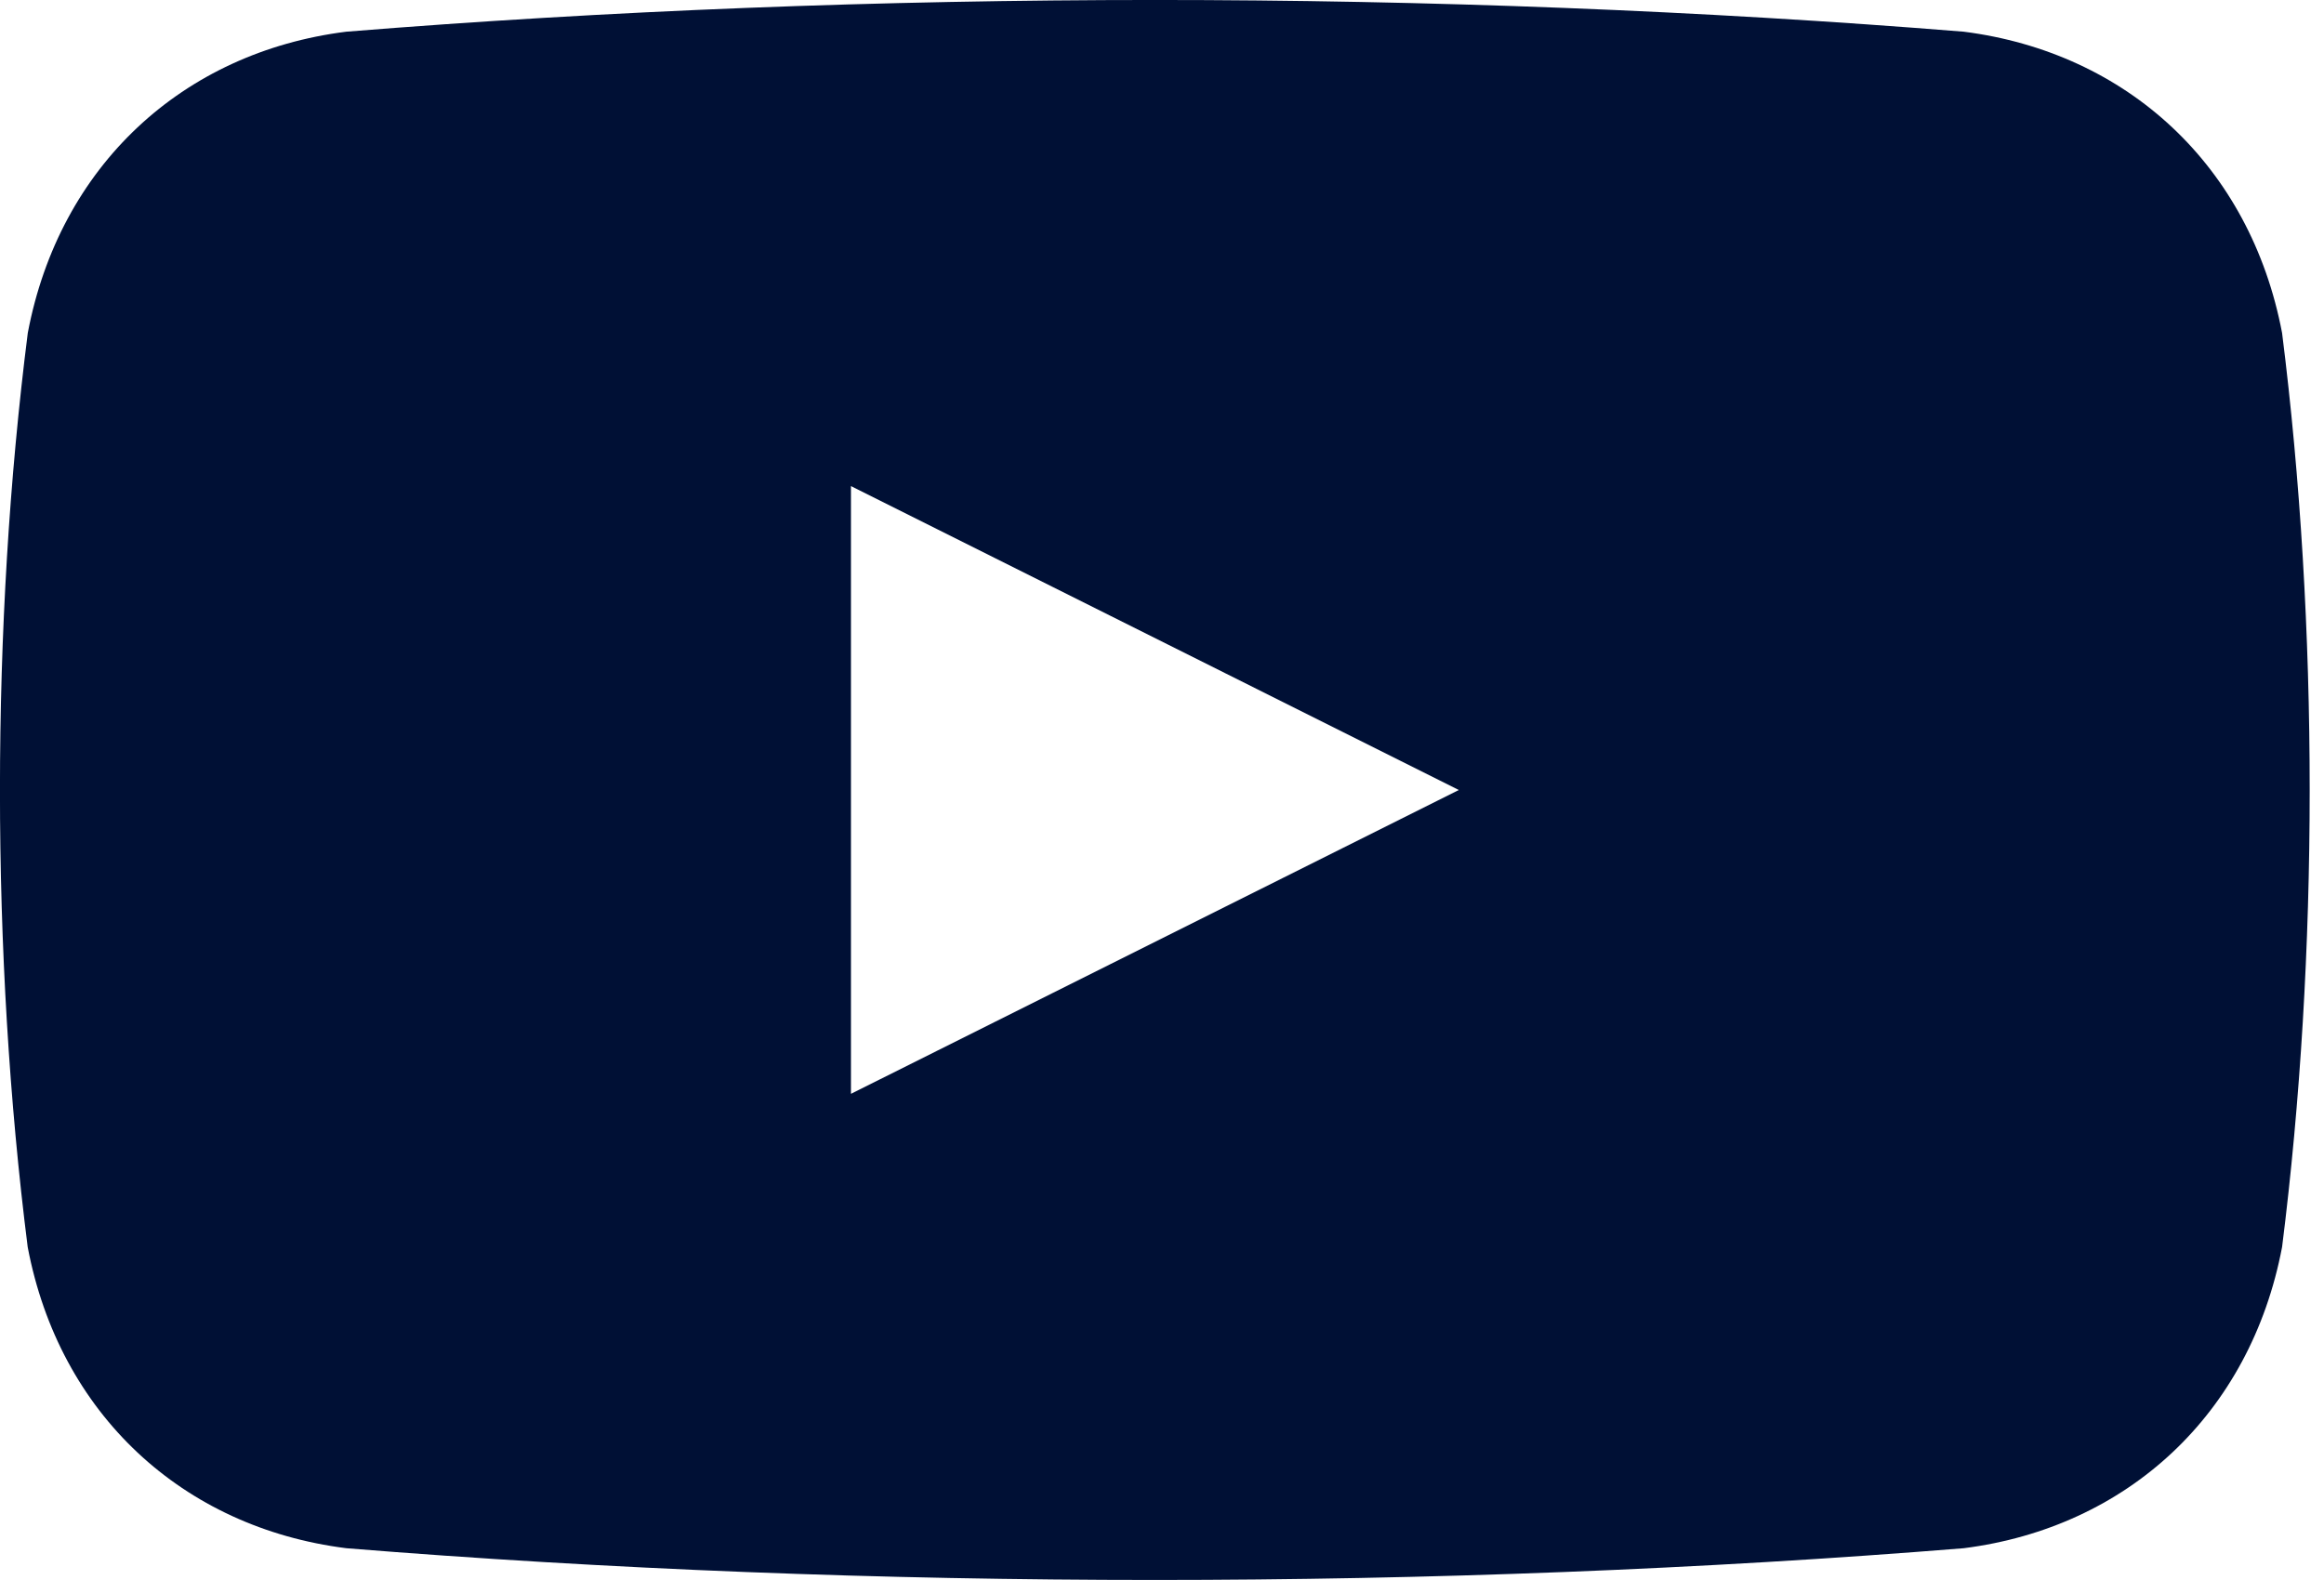 <svg width="25" height="17" viewBox="0 0 25 17" fill="none" xmlns="http://www.w3.org/2000/svg">
<path fill-rule="evenodd" clip-rule="evenodd" d="M9.154 11.769V5.23L15.693 8.5L9.154 11.769ZM21.125 0.341C15.498 -0.114 9.349 -0.114 3.725 0.341C1.965 0.562 0.639 1.785 0.299 3.582C-0.1 6.722 -0.1 10.277 0.298 13.418C0.639 15.215 1.965 16.436 3.725 16.658C9.349 17.114 15.498 17.113 21.125 16.658C22.882 16.435 24.207 15.217 24.549 13.418C24.945 10.276 24.945 6.723 24.549 3.582C24.207 1.783 22.882 0.565 21.125 0.341Z" fill="#001035"/>
</svg>
